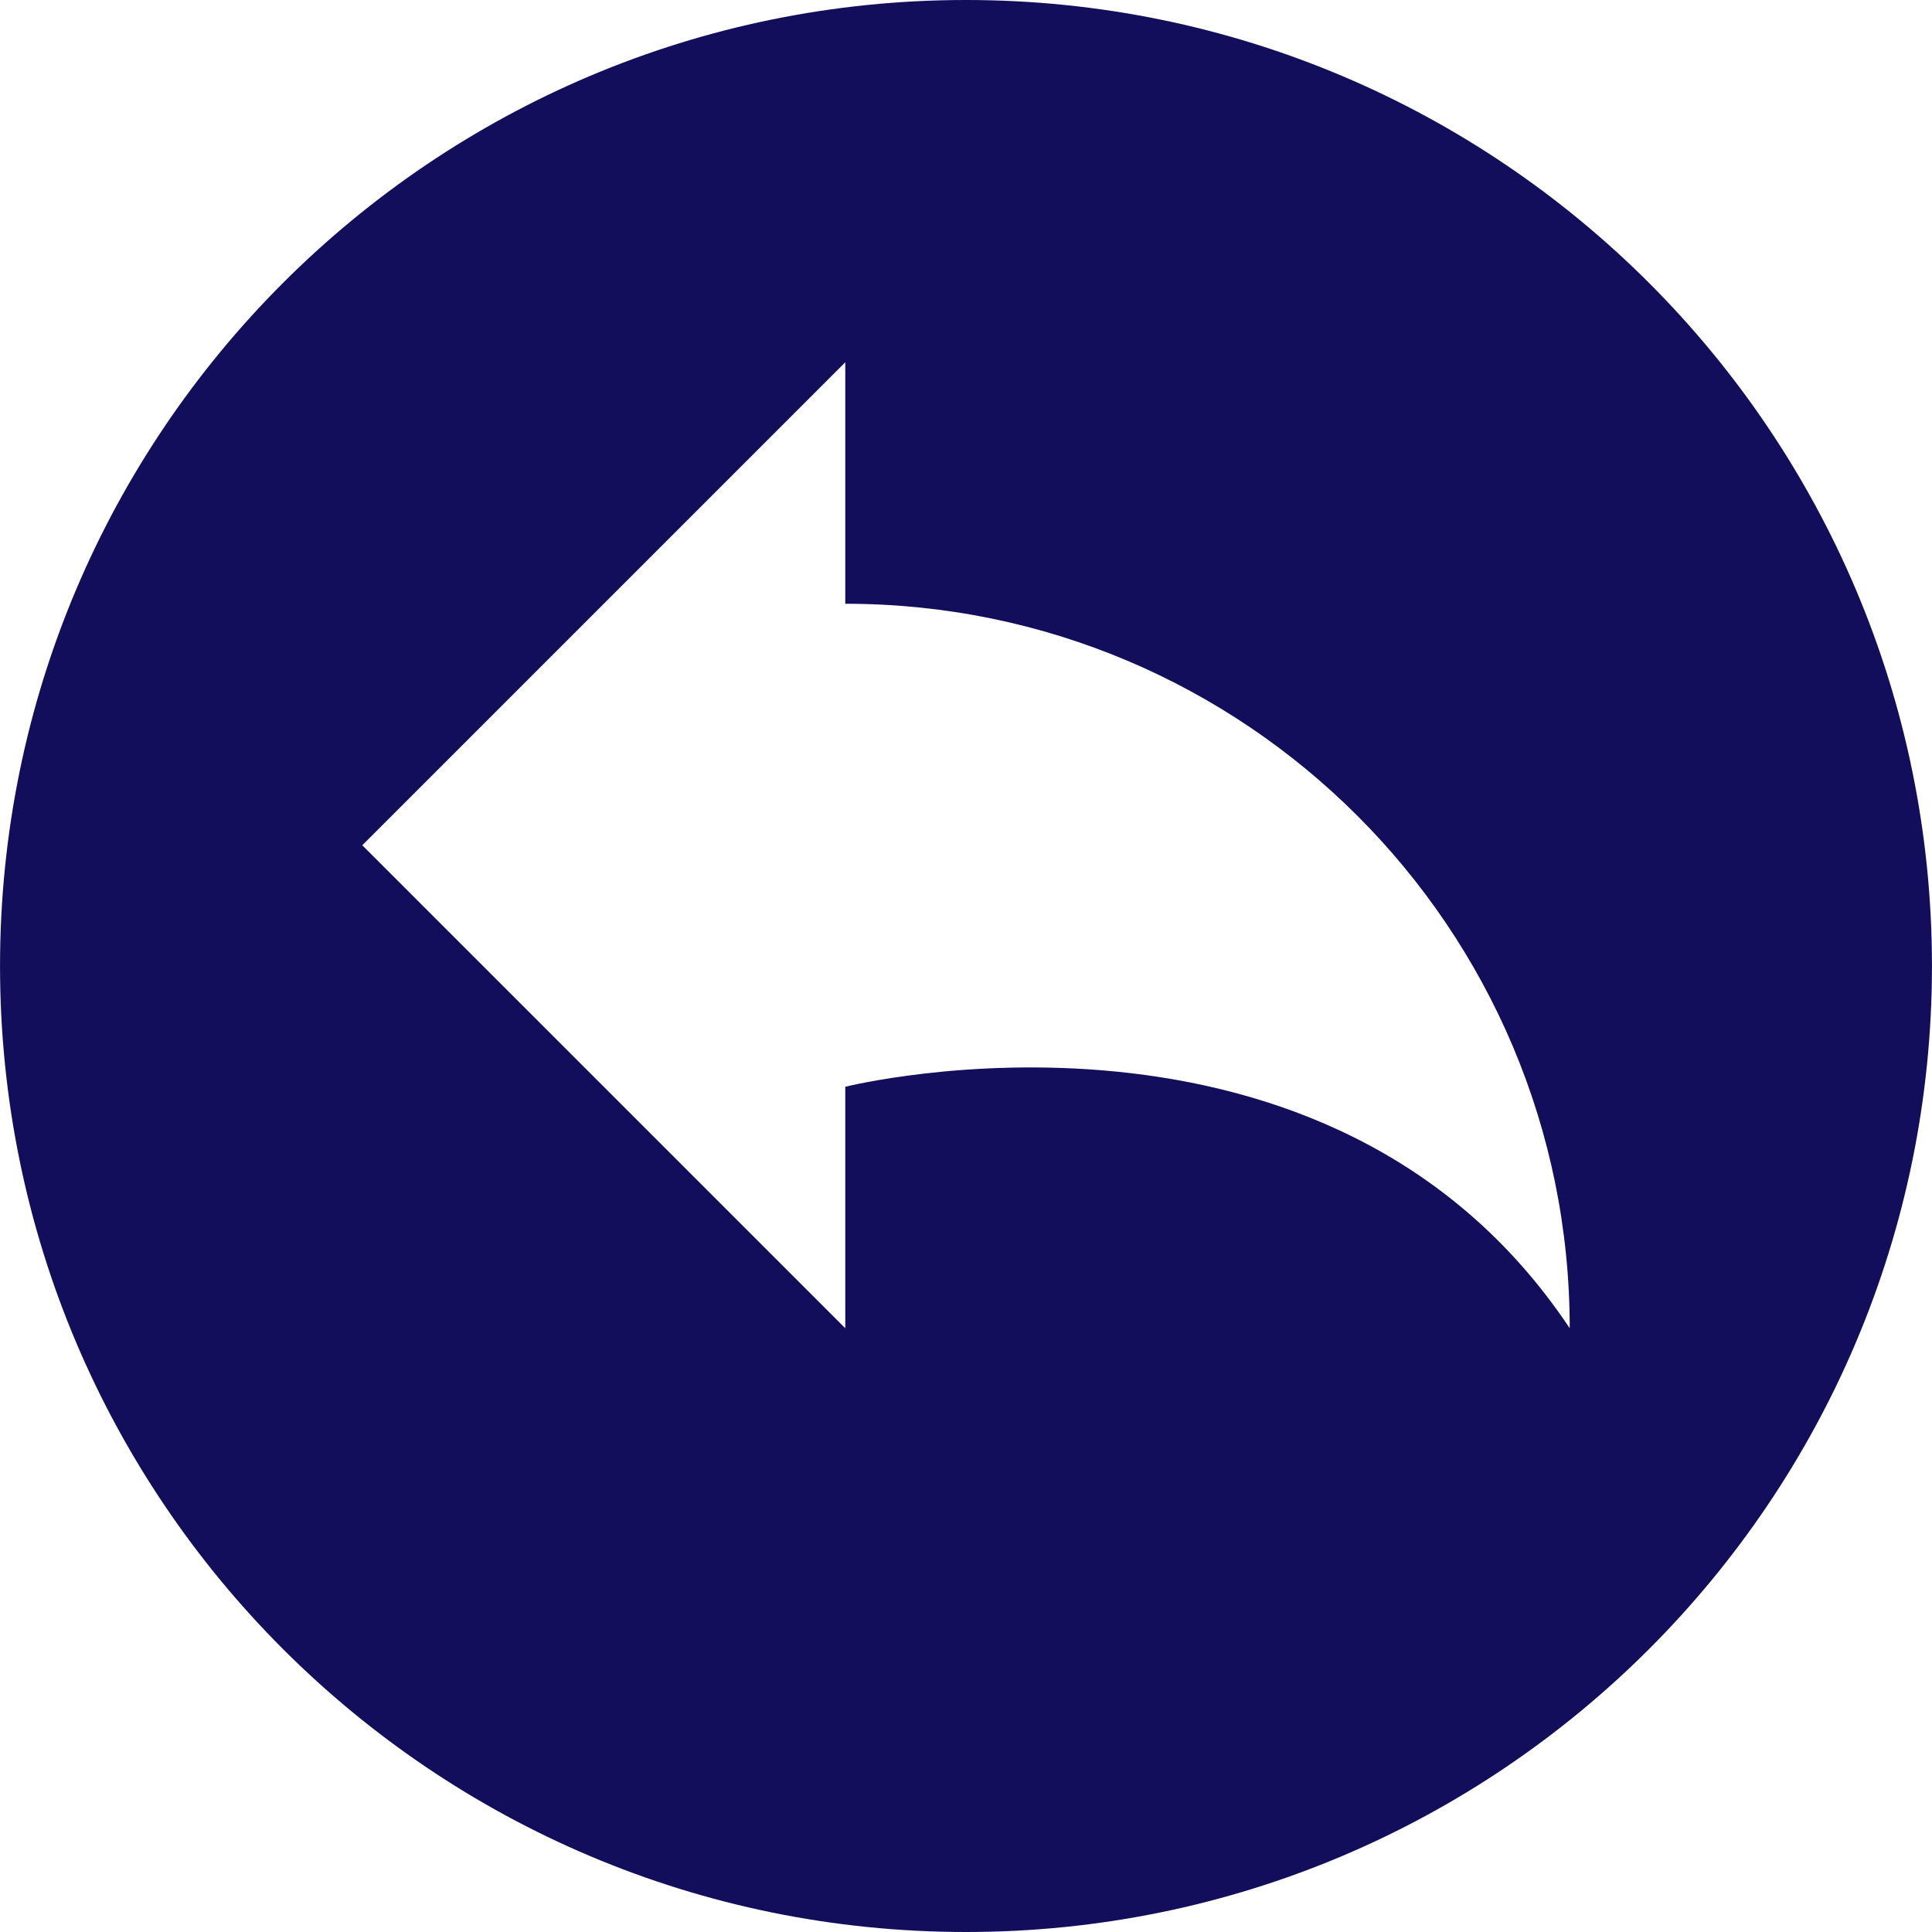 <?xml version="1.0" encoding="iso-8859-1"?>
<!-- Generator: Adobe Illustrator 16.0.0, SVG Export Plug-In . SVG Version: 6.00 Build 0)  -->
<!DOCTYPE svg PUBLIC "-//W3C//DTD SVG 1.1//EN" "http://www.w3.org/Graphics/SVG/1.1/DTD/svg11.dtd">
<svg xmlns="http://www.w3.org/2000/svg" xmlns:xlink="http://www.w3.org/1999/xlink" version="1.1" id="Capa_1" x="0px" y="0px" width="512px" height="512px" viewBox="0 0 512 512" style="enable-background:new 0 0 512 512;" xml:space="preserve">
<g>
	<path d="M256.008,0c141.391,0,255.984,114.625,255.984,256S397.398,512,256.008,512c-141.375,0-256-114.625-256-256   S114.633,0,256.008,0z M224.008,352v-64c0,0,127.984-32,191.984,64c0-106.031-85.938-192-191.984-192V96l-128,128L224.008,352z" fill="#120e5b"/>
</g>
</svg>
